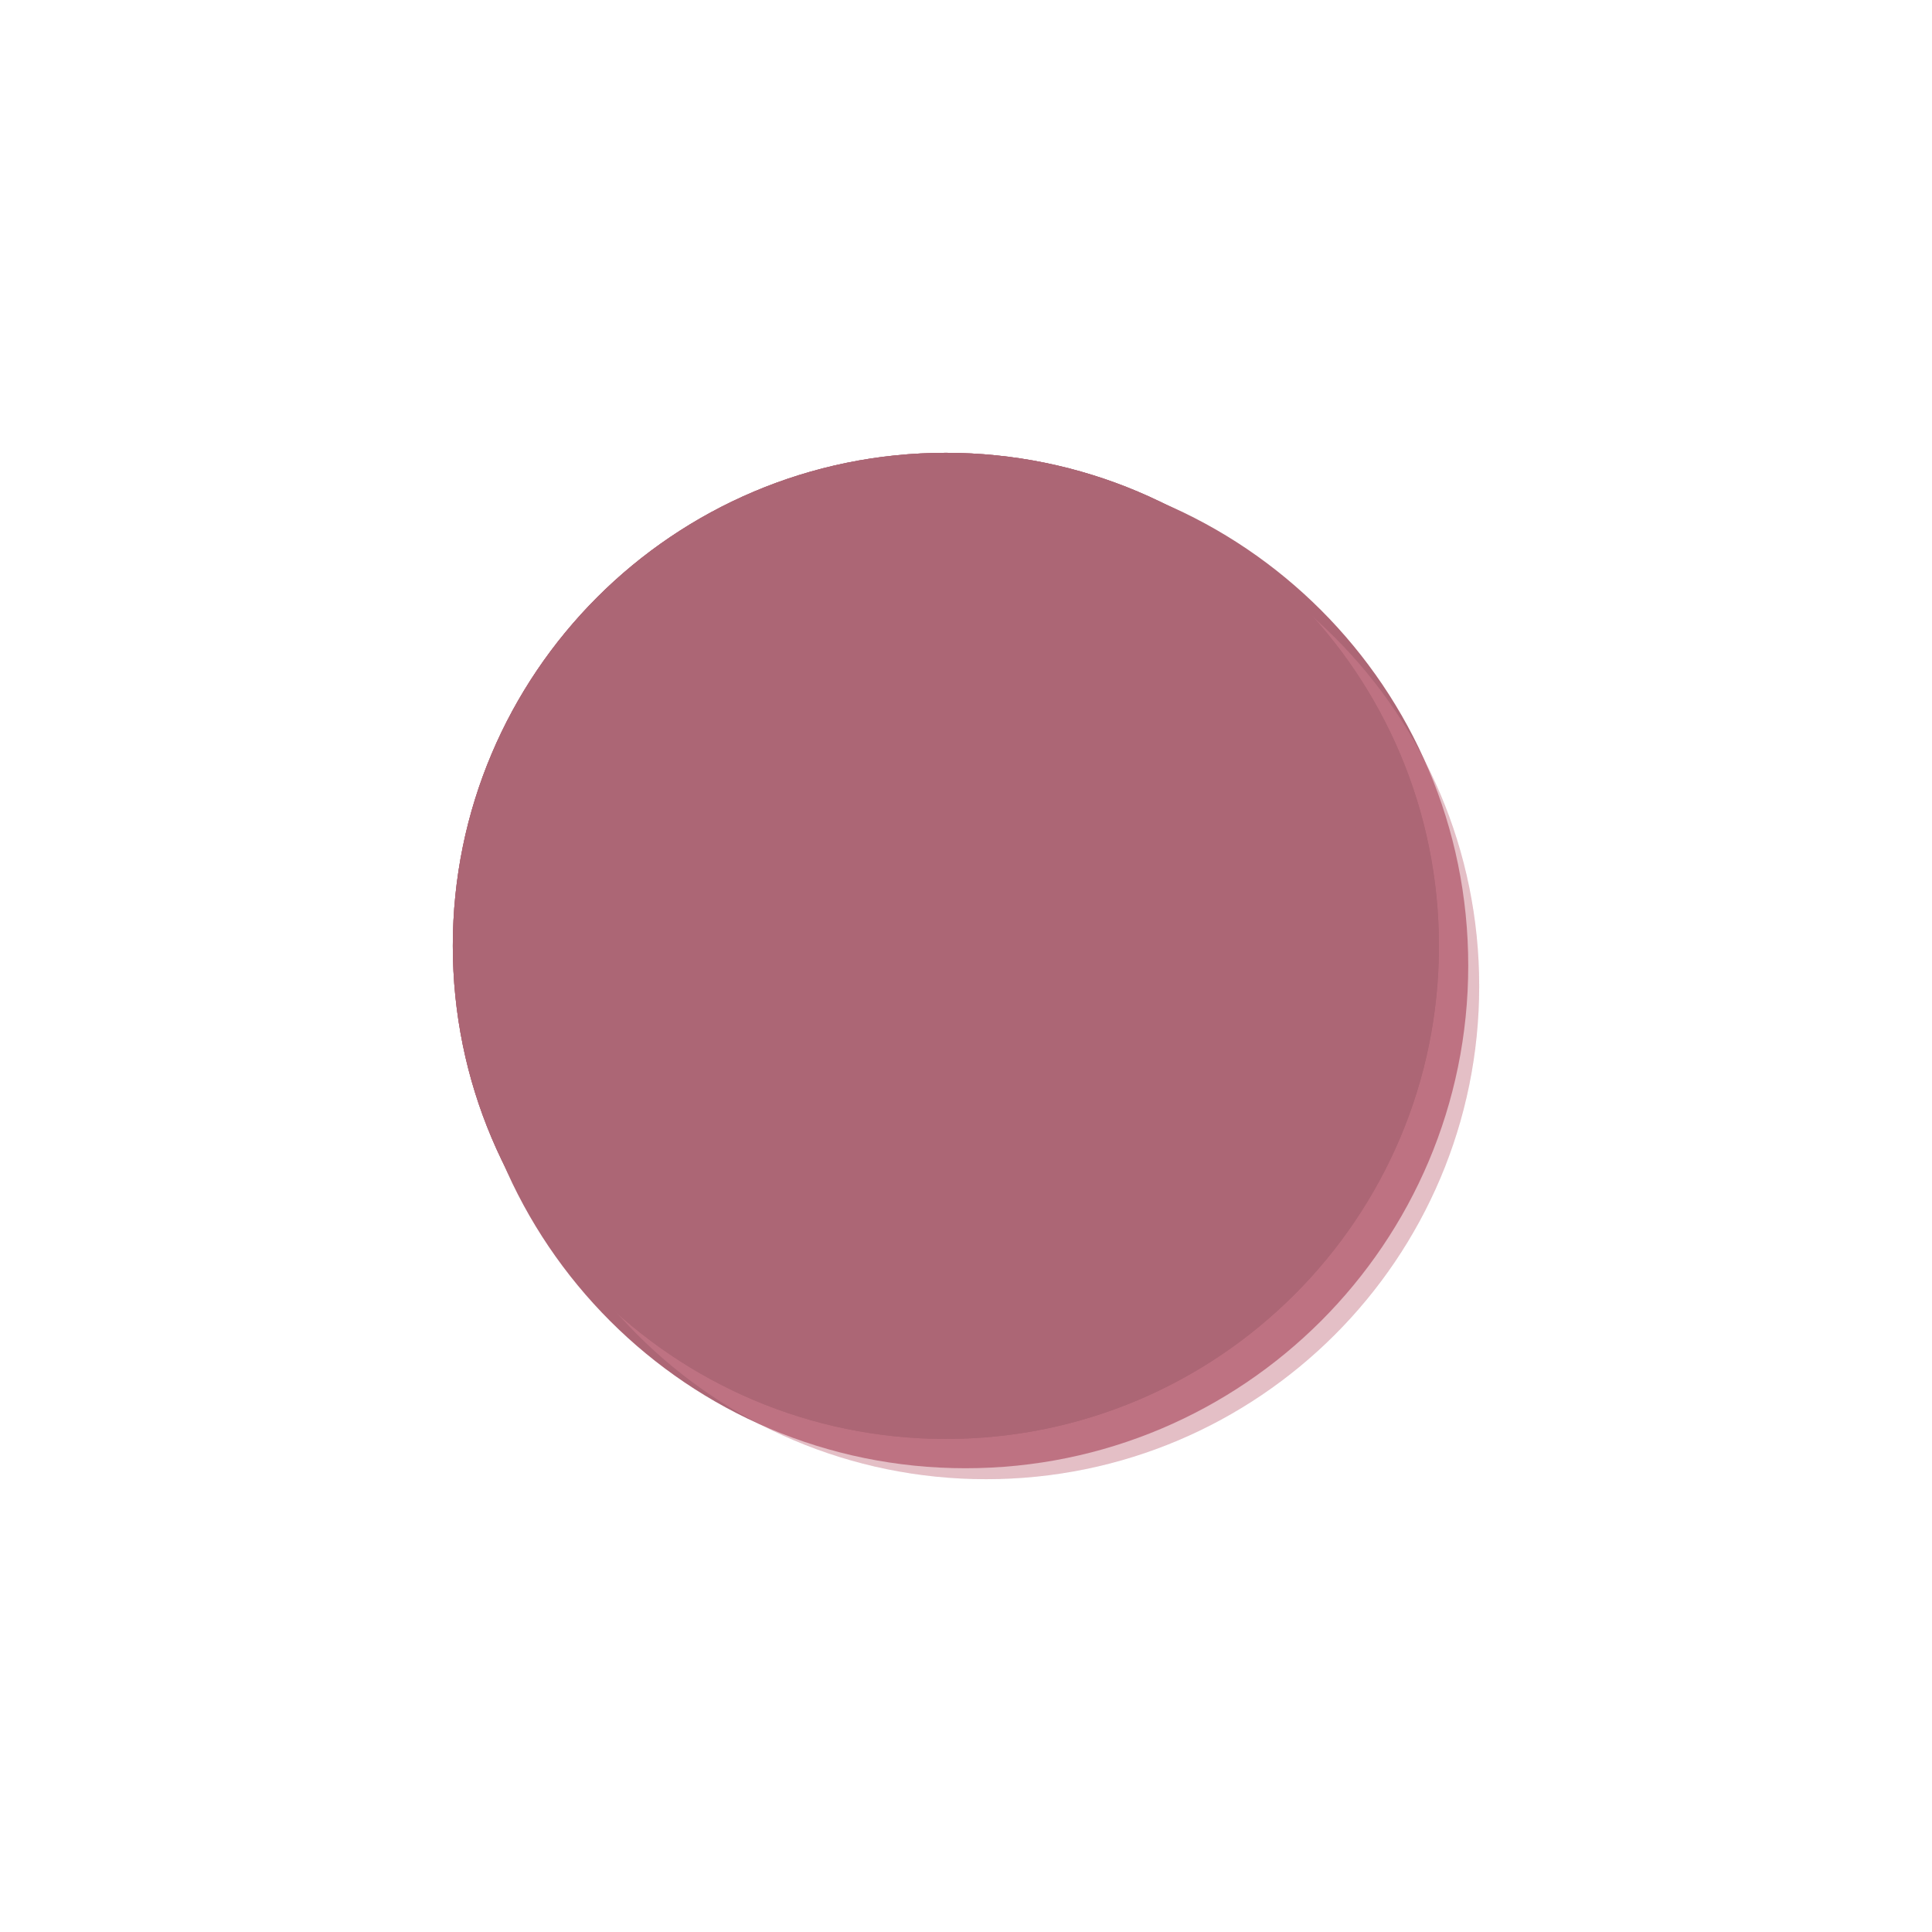<svg width="48" height="48" viewBox="0 0 48 48" fill="none" xmlns="http://www.w3.org/2000/svg">
<g id="OnOffButton">
<g id="::state #toggleOff">
<g id="Group">
<g id="toggle off">
<g id="&#60;Group&#62;">
<g id="Group_2" style="mix-blend-mode:multiply" opacity="0.25">
<g id="Vector" style="mix-blend-mode:multiply" opacity="0.25">
<path d="M24.5 35.25C30.437 35.25 35.25 30.437 35.25 24.5C35.25 18.563 30.437 13.75 24.5 13.75C18.563 13.75 13.75 18.563 13.75 24.5C13.75 30.437 18.563 35.25 24.5 35.25Z" stroke="black" stroke-width="3" stroke-miterlimit="10"/>
</g>
</g>
<path id="Vector_2" d="M23.5 34.25C29.437 34.25 34.25 29.437 34.25 23.5C34.25 17.563 29.437 12.75 23.5 12.75C17.563 12.75 12.75 17.563 12.75 23.5C12.75 29.437 17.563 34.25 23.5 34.25Z" stroke="#AC6675" stroke-width="3" stroke-miterlimit="10"/>
</g>
</g>
</g>
</g>
<g id="::state #toggleHover">
<g id="toggleHover">
<g id="toggle hover">
<path id="&#60;Path&#62;" opacity="0.43" d="M23.989 34.809C29.965 34.809 34.809 29.965 34.809 23.989C34.809 18.013 29.965 13.169 23.989 13.169C18.013 13.169 13.169 18.013 13.169 23.989C13.169 29.965 18.013 34.809 23.989 34.809Z" fill="#AC6675"/>
<g id="&#60;Group&#62;_2">
<path id="Vector_3" d="M23.989 34.978C30.058 34.978 34.978 30.058 34.978 23.989C34.978 17.92 30.058 13 23.989 13C17.92 13 13 17.92 13 23.989C13 30.058 17.92 34.978 23.989 34.978Z" stroke="#AC6675" stroke-width="3" stroke-miterlimit="10"/>
</g>
</g>
</g>
</g>
<g id="::state #toggleOn">
<g id="g">
<g id="toggle on clicked">
<path id="&#60;Path&#62;_2" d="M23.5 34.085C29.346 34.085 34.085 29.346 34.085 23.5C34.085 17.654 29.346 12.915 23.5 12.915C17.654 12.915 12.915 17.654 12.915 23.5C12.915 29.346 17.654 34.085 23.5 34.085Z" fill="#AC6675"/>
<g id="&#60;Group&#62;_3">
<g id="GROUP">
<path id="myVect" d="M24.5 35.25C30.437 35.25 35.25 30.437 35.25 24.5C35.25 18.563 30.437 13.75 24.5 13.75C18.563 13.75 13.75 18.563 13.75 24.5C13.75 30.437 18.563 35.25 24.5 35.25Z" fill="#DA8497" fill-opacity="0.41" stroke="#DA8497" stroke-opacity="0.41" stroke-width="3" stroke-miterlimit="10"/>
</g>
<path id="Vector_4" d="M23.5 34.25C29.437 34.25 34.25 29.437 34.25 23.5C34.25 17.563 29.437 12.75 23.5 12.75C17.563 12.75 12.75 17.563 12.75 23.5C12.75 29.437 17.563 34.25 23.5 34.25Z" stroke="#AC6675" stroke-width="3" stroke-miterlimit="10"/>
</g>
</g>
</g>
</g>
<g id="::state #toggleOnClicked">
<g id="Group_3">
<g id="toggle on">
<g id="&#60;Group&#62;_4">
<g id="Group_4" style="mix-blend-mode:multiply" opacity="0.25">
<g id="Vector_5" style="mix-blend-mode:multiply" opacity="0.25">
<path d="M24.5 35.25C30.437 35.25 35.25 30.437 35.25 24.5C35.25 18.563 30.437 13.75 24.5 13.75C18.563 13.75 13.75 18.563 13.75 24.5C13.75 30.437 18.563 35.25 24.5 35.25Z" stroke="#AC6675" stroke-width="3" stroke-miterlimit="10"/>
</g>
</g>
<path id="Vector_6" d="M23.5 34.25C29.437 34.25 34.25 29.437 34.25 23.5C34.25 17.563 29.437 12.75 23.5 12.75C17.563 12.75 12.75 17.563 12.75 23.5C12.75 29.437 17.563 34.25 23.5 34.25Z" stroke="#AC6675" stroke-width="3" stroke-miterlimit="10"/>
</g>
<path id="&#60;Path&#62;_3" d="M23.5 34.085C29.346 34.085 34.085 29.346 34.085 23.5C34.085 17.654 29.346 12.915 23.5 12.915C17.654 12.915 12.915 17.654 12.915 23.5C12.915 29.346 17.654 34.085 23.5 34.085Z" fill="#AC6675"/>
</g>
</g>
</g>
</g>
</svg>
